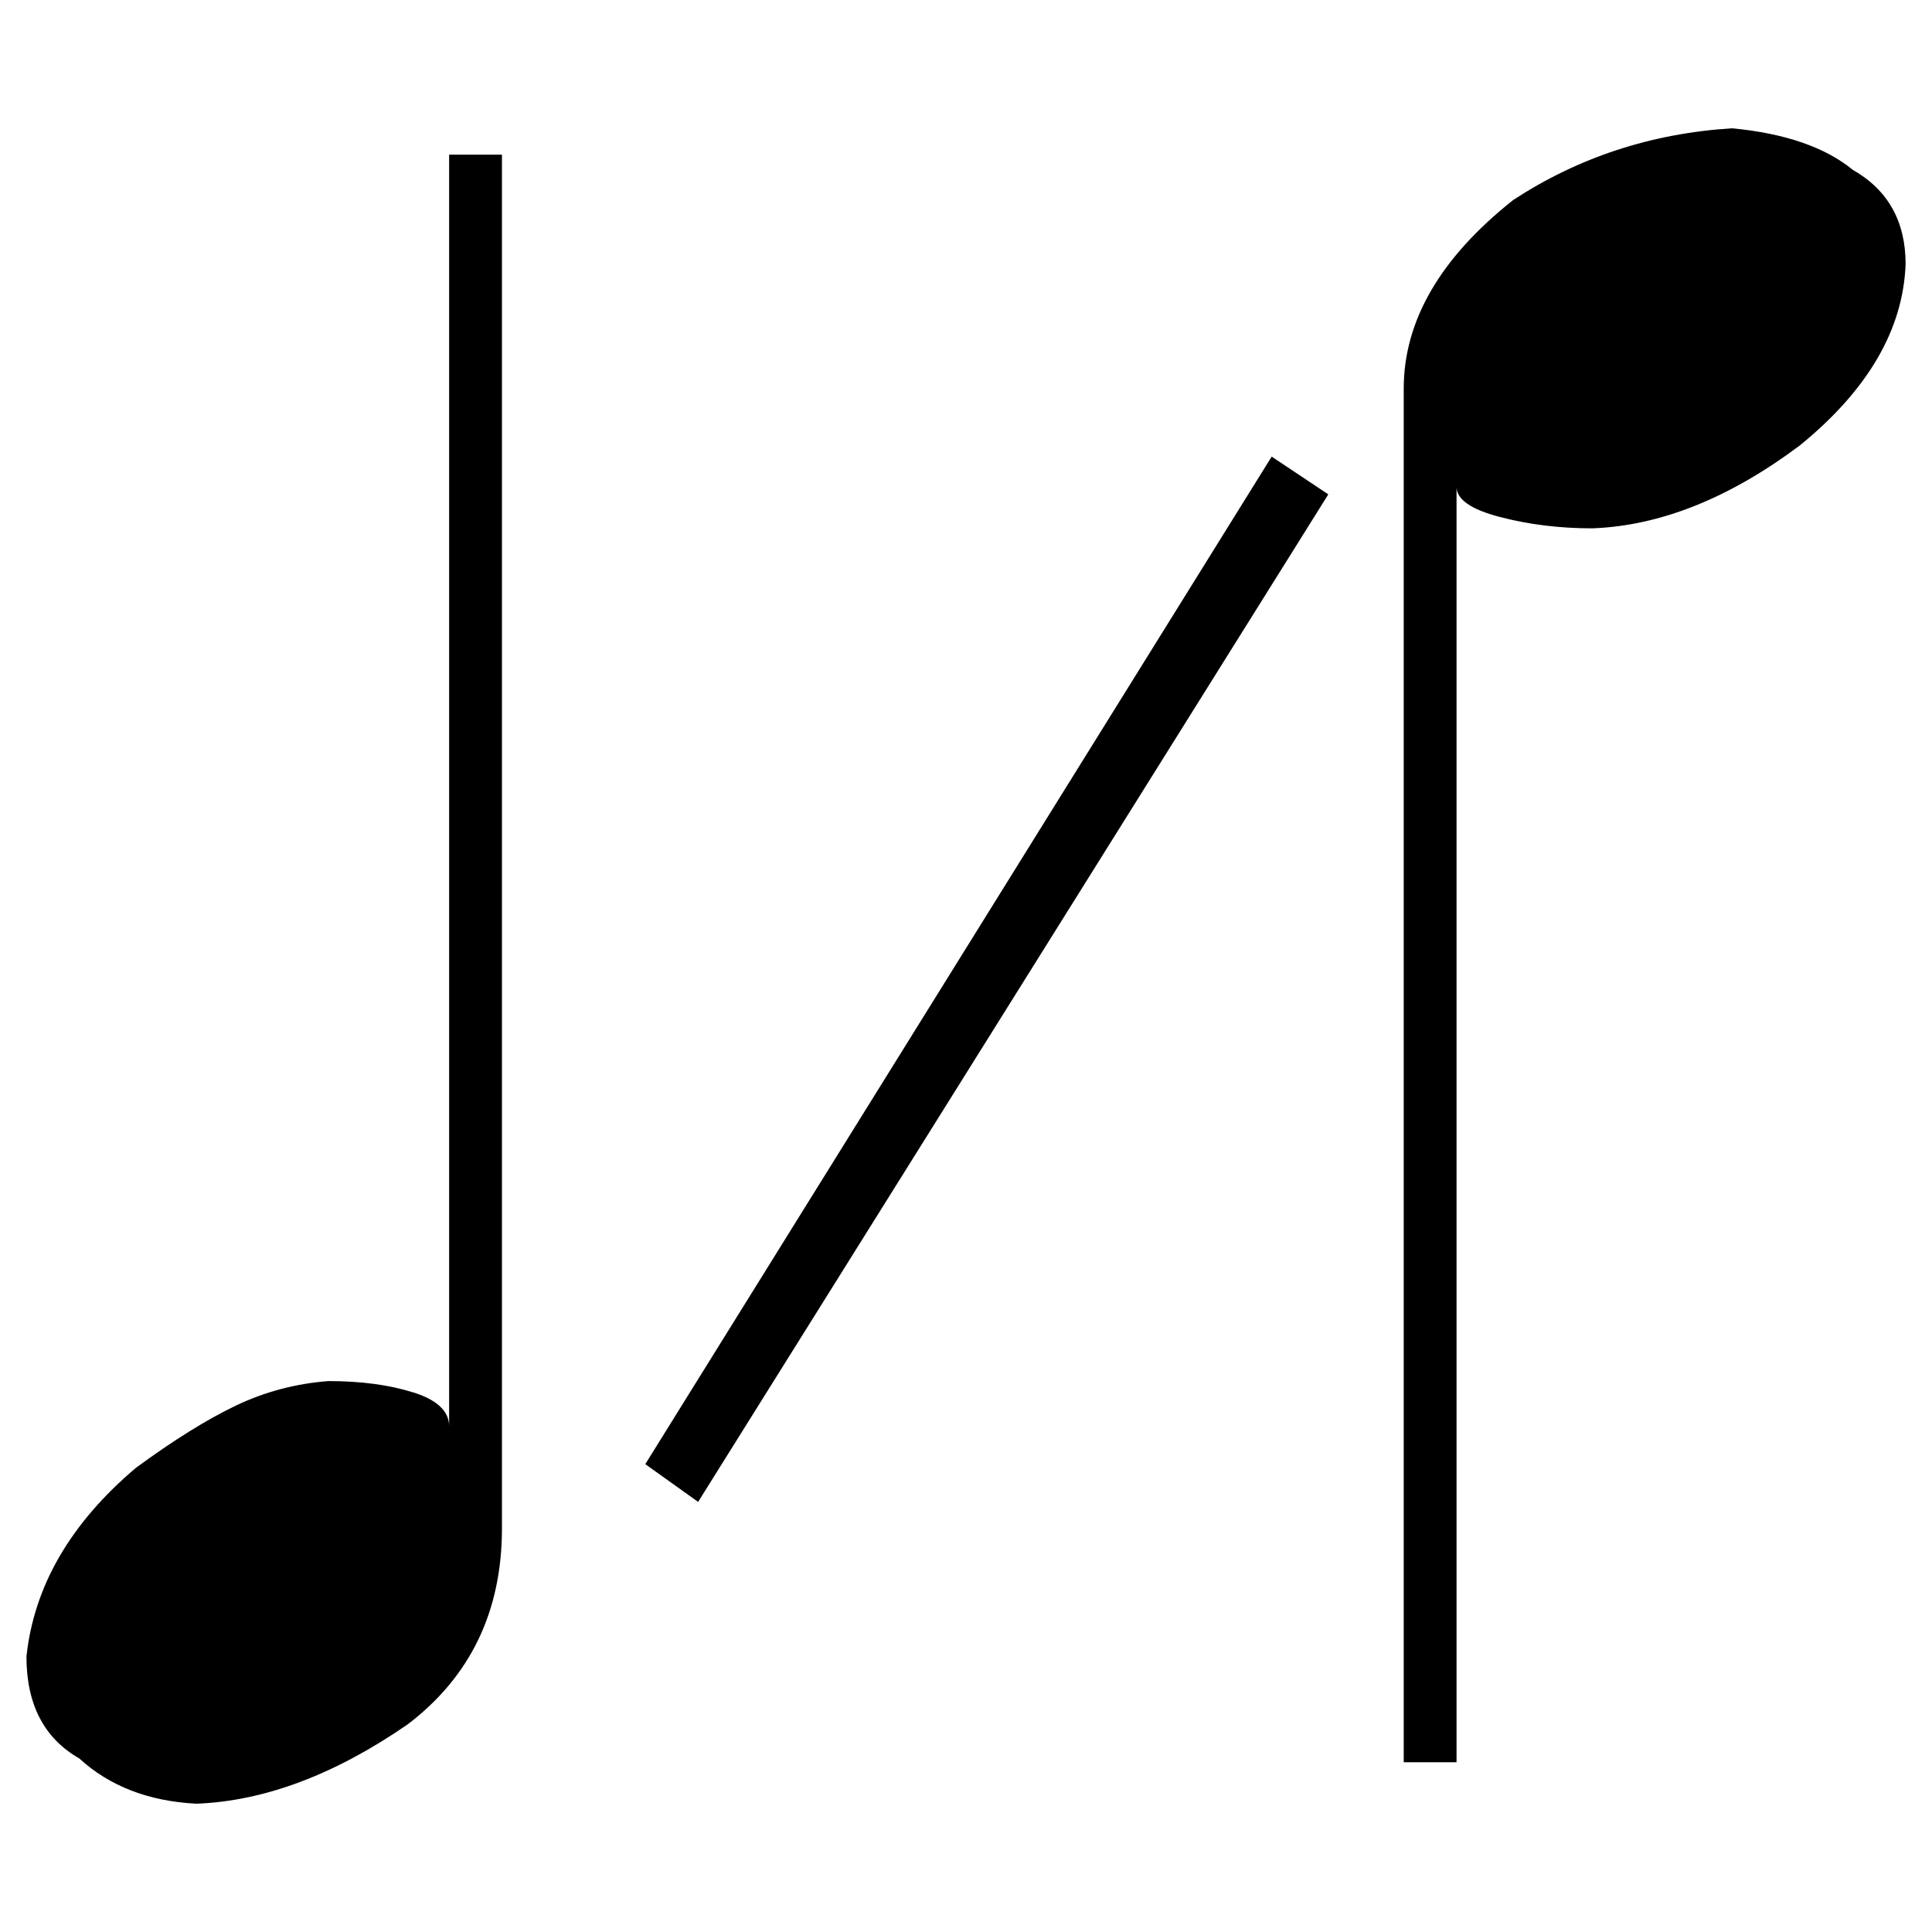 <!-- Generated by IcoMoon.io -->
<svg version="1.1" xmlns="http://www.w3.org/2000/svg" width="32" height="32" viewBox="0 0 32 32">
<title>uniE249</title>
<path d="M24.844 8.563q0.719 0.188 1.531 0.188 1.688-0.063 3.438-1.375 1.688-1.375 1.75-3 0-1.063-0.875-1.563-0.688-0.563-2-0.688-2 0.125-3.625 1.188-1.813 1.438-1.813 3.125v22.75h0.875v-21.125q0 0.313 0.719 0.5zM6.844 23.063q-0.594-0.188-1.406-0.188-0.813 0.063-1.531 0.406t-1.656 1.031q-1.625 1.375-1.813 3.125 0 1.188 0.875 1.688 0.75 0.688 1.938 0.75 1.688-0.063 3.5-1.313 1.563-1.188 1.563-3.25v-22.75h-0.875v21.063q0-0.375-0.594-0.563zM21.063 7.563l-10.375 16.688 0.875 0.625 10.438-16.688z"></path>
</svg>

